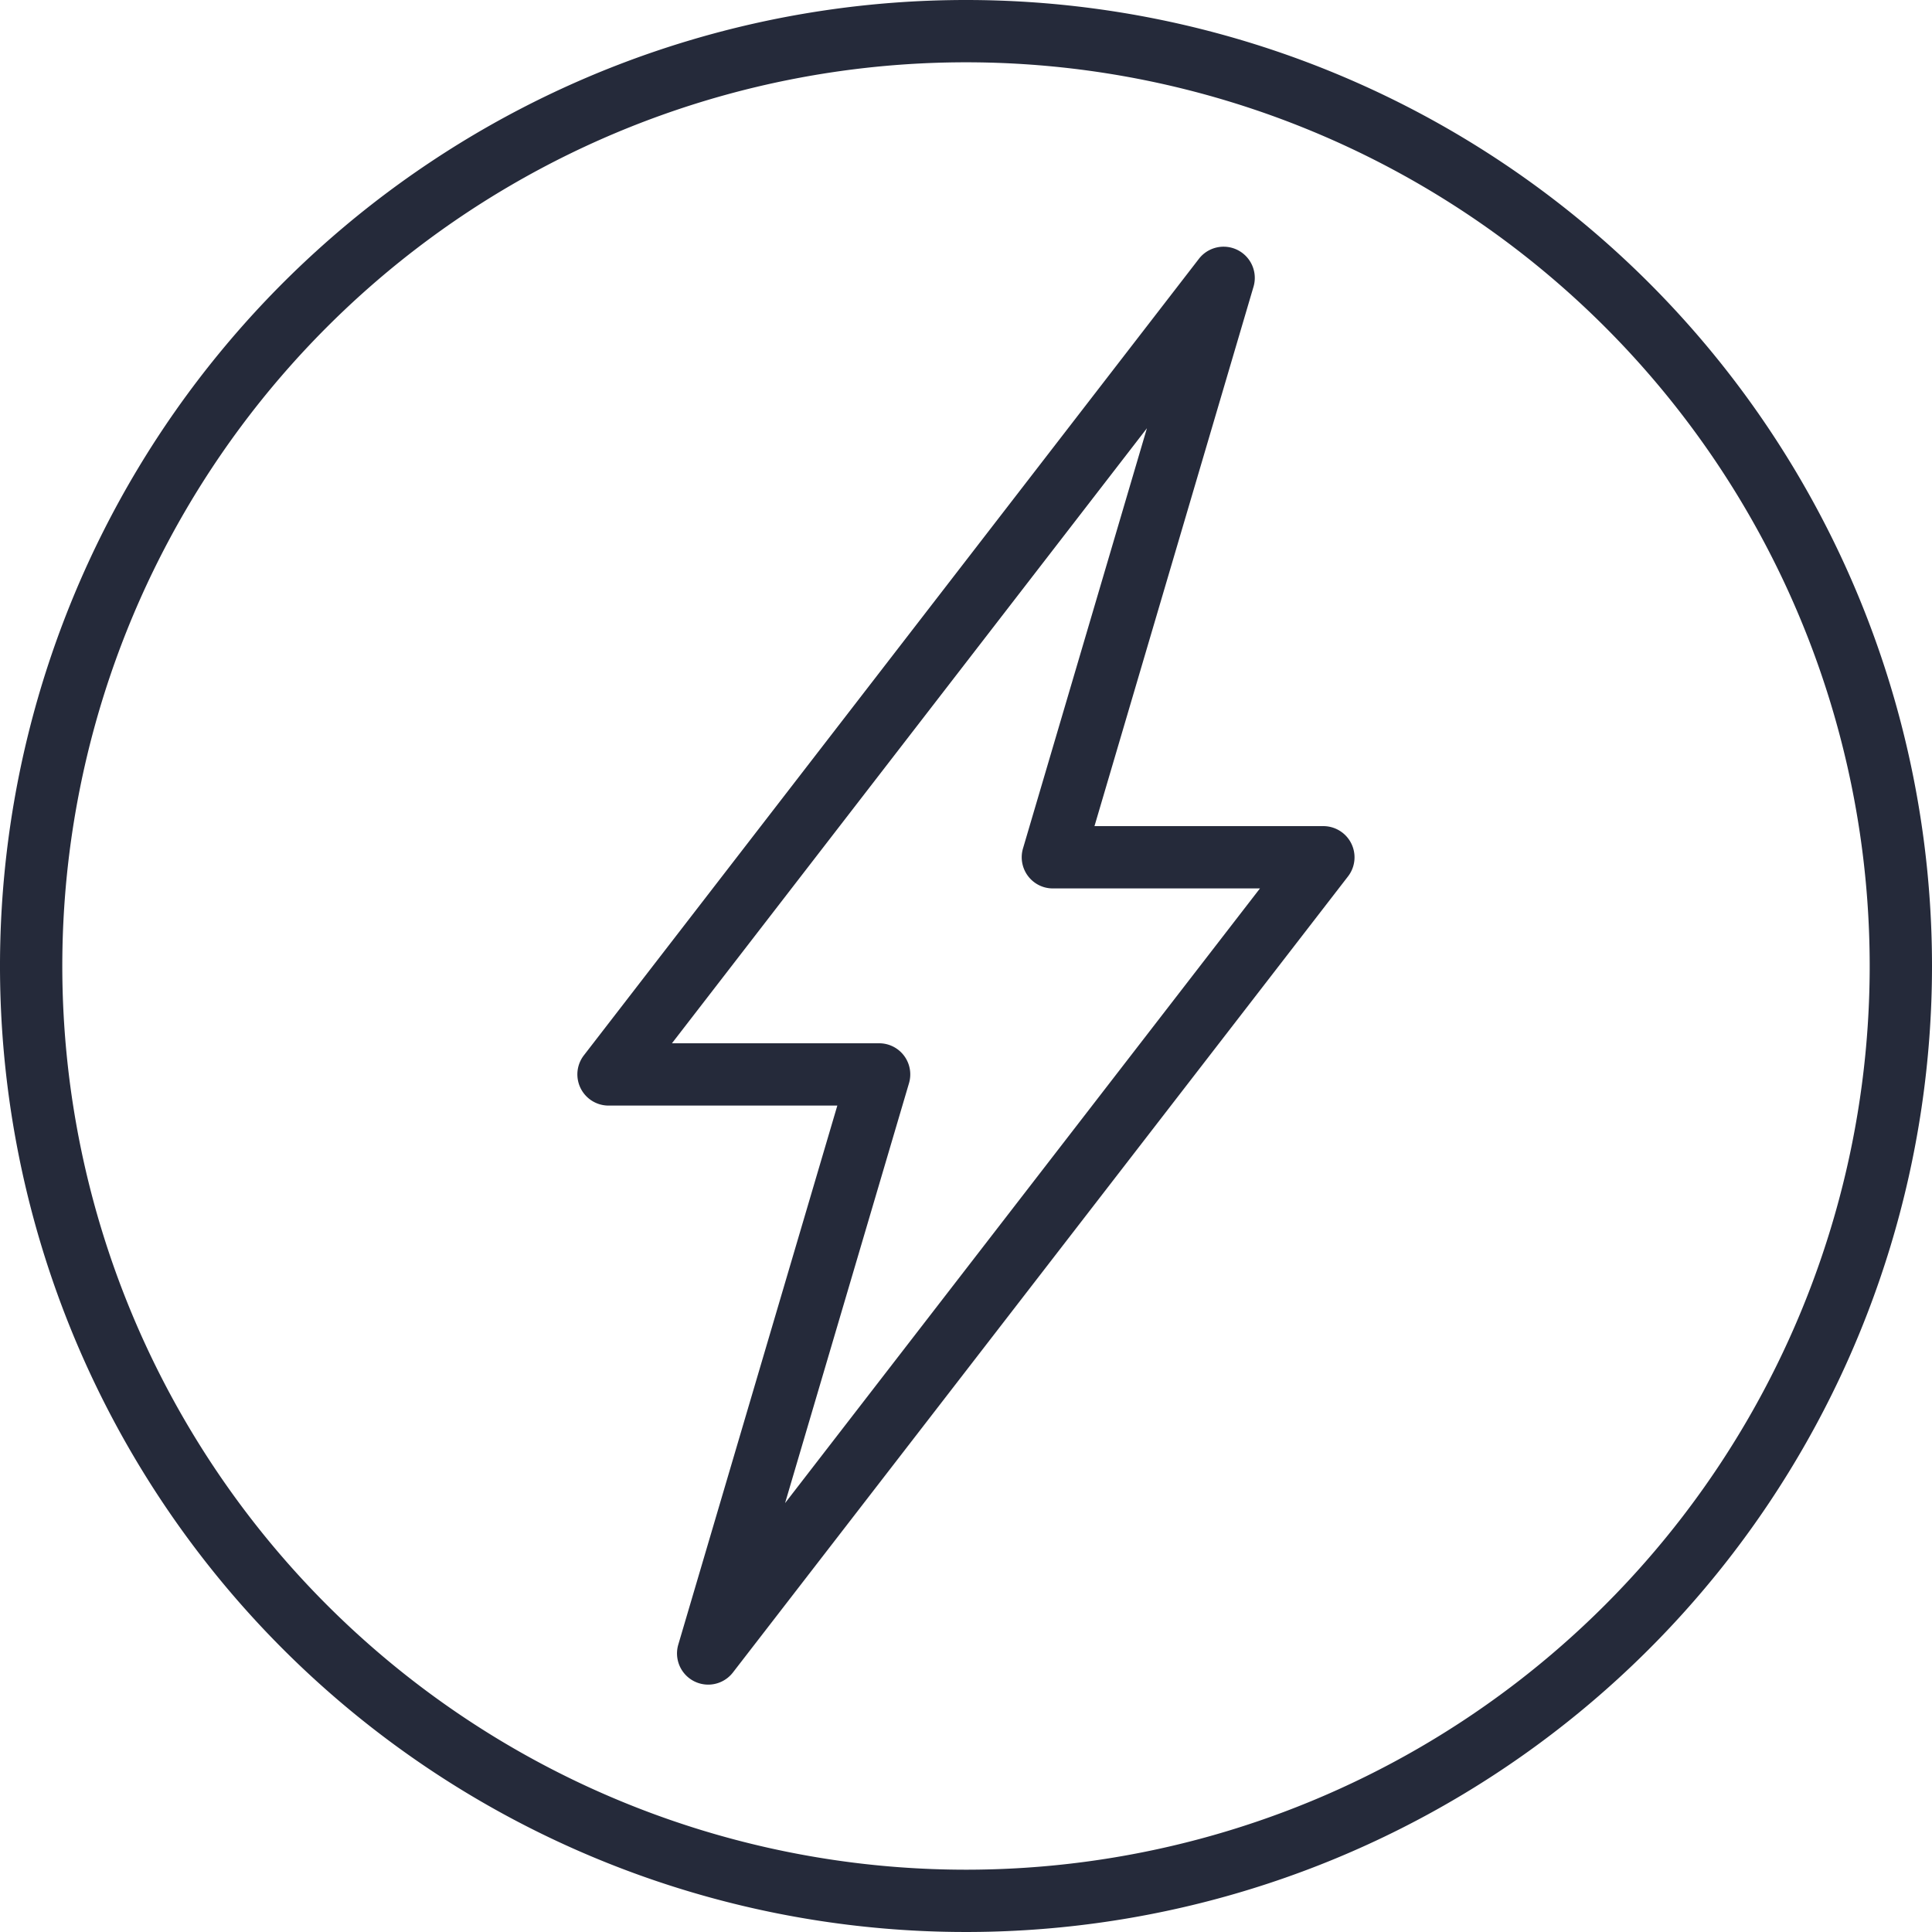 <svg id="Layer_1" data-name="Layer 1" xmlns="http://www.w3.org/2000/svg" viewBox="0 0 20 20"><path d="M10,0A10,10,0,1,0,20,10,10,10,0,0,0,10,0Zm0,19.355A9.355,9.355,0,1,1,19.355,10v0h0A9.355,9.355,0,0,1,10,19.355Z" fill="#252a3a"/><path d="M13.7,8.552H11.33l1.647-5.586a.323.323,0,0,0-.565-.288L6.044,10.925a.323.323,0,0,0,.255.52H8.668L7.021,17.027a.323.323,0,0,0,.565.288L13.955,9.072a.323.323,0,0,0-.255-.52ZM8.127,15.56l1.283-4.347A.322.322,0,0,0,9.1,10.8H6.956l4.917-6.367-1.283,4.35a.323.323,0,0,0,.218.401.327.327,0,0,0,.091.013h2.144Z" fill="#252a3a"/></svg>